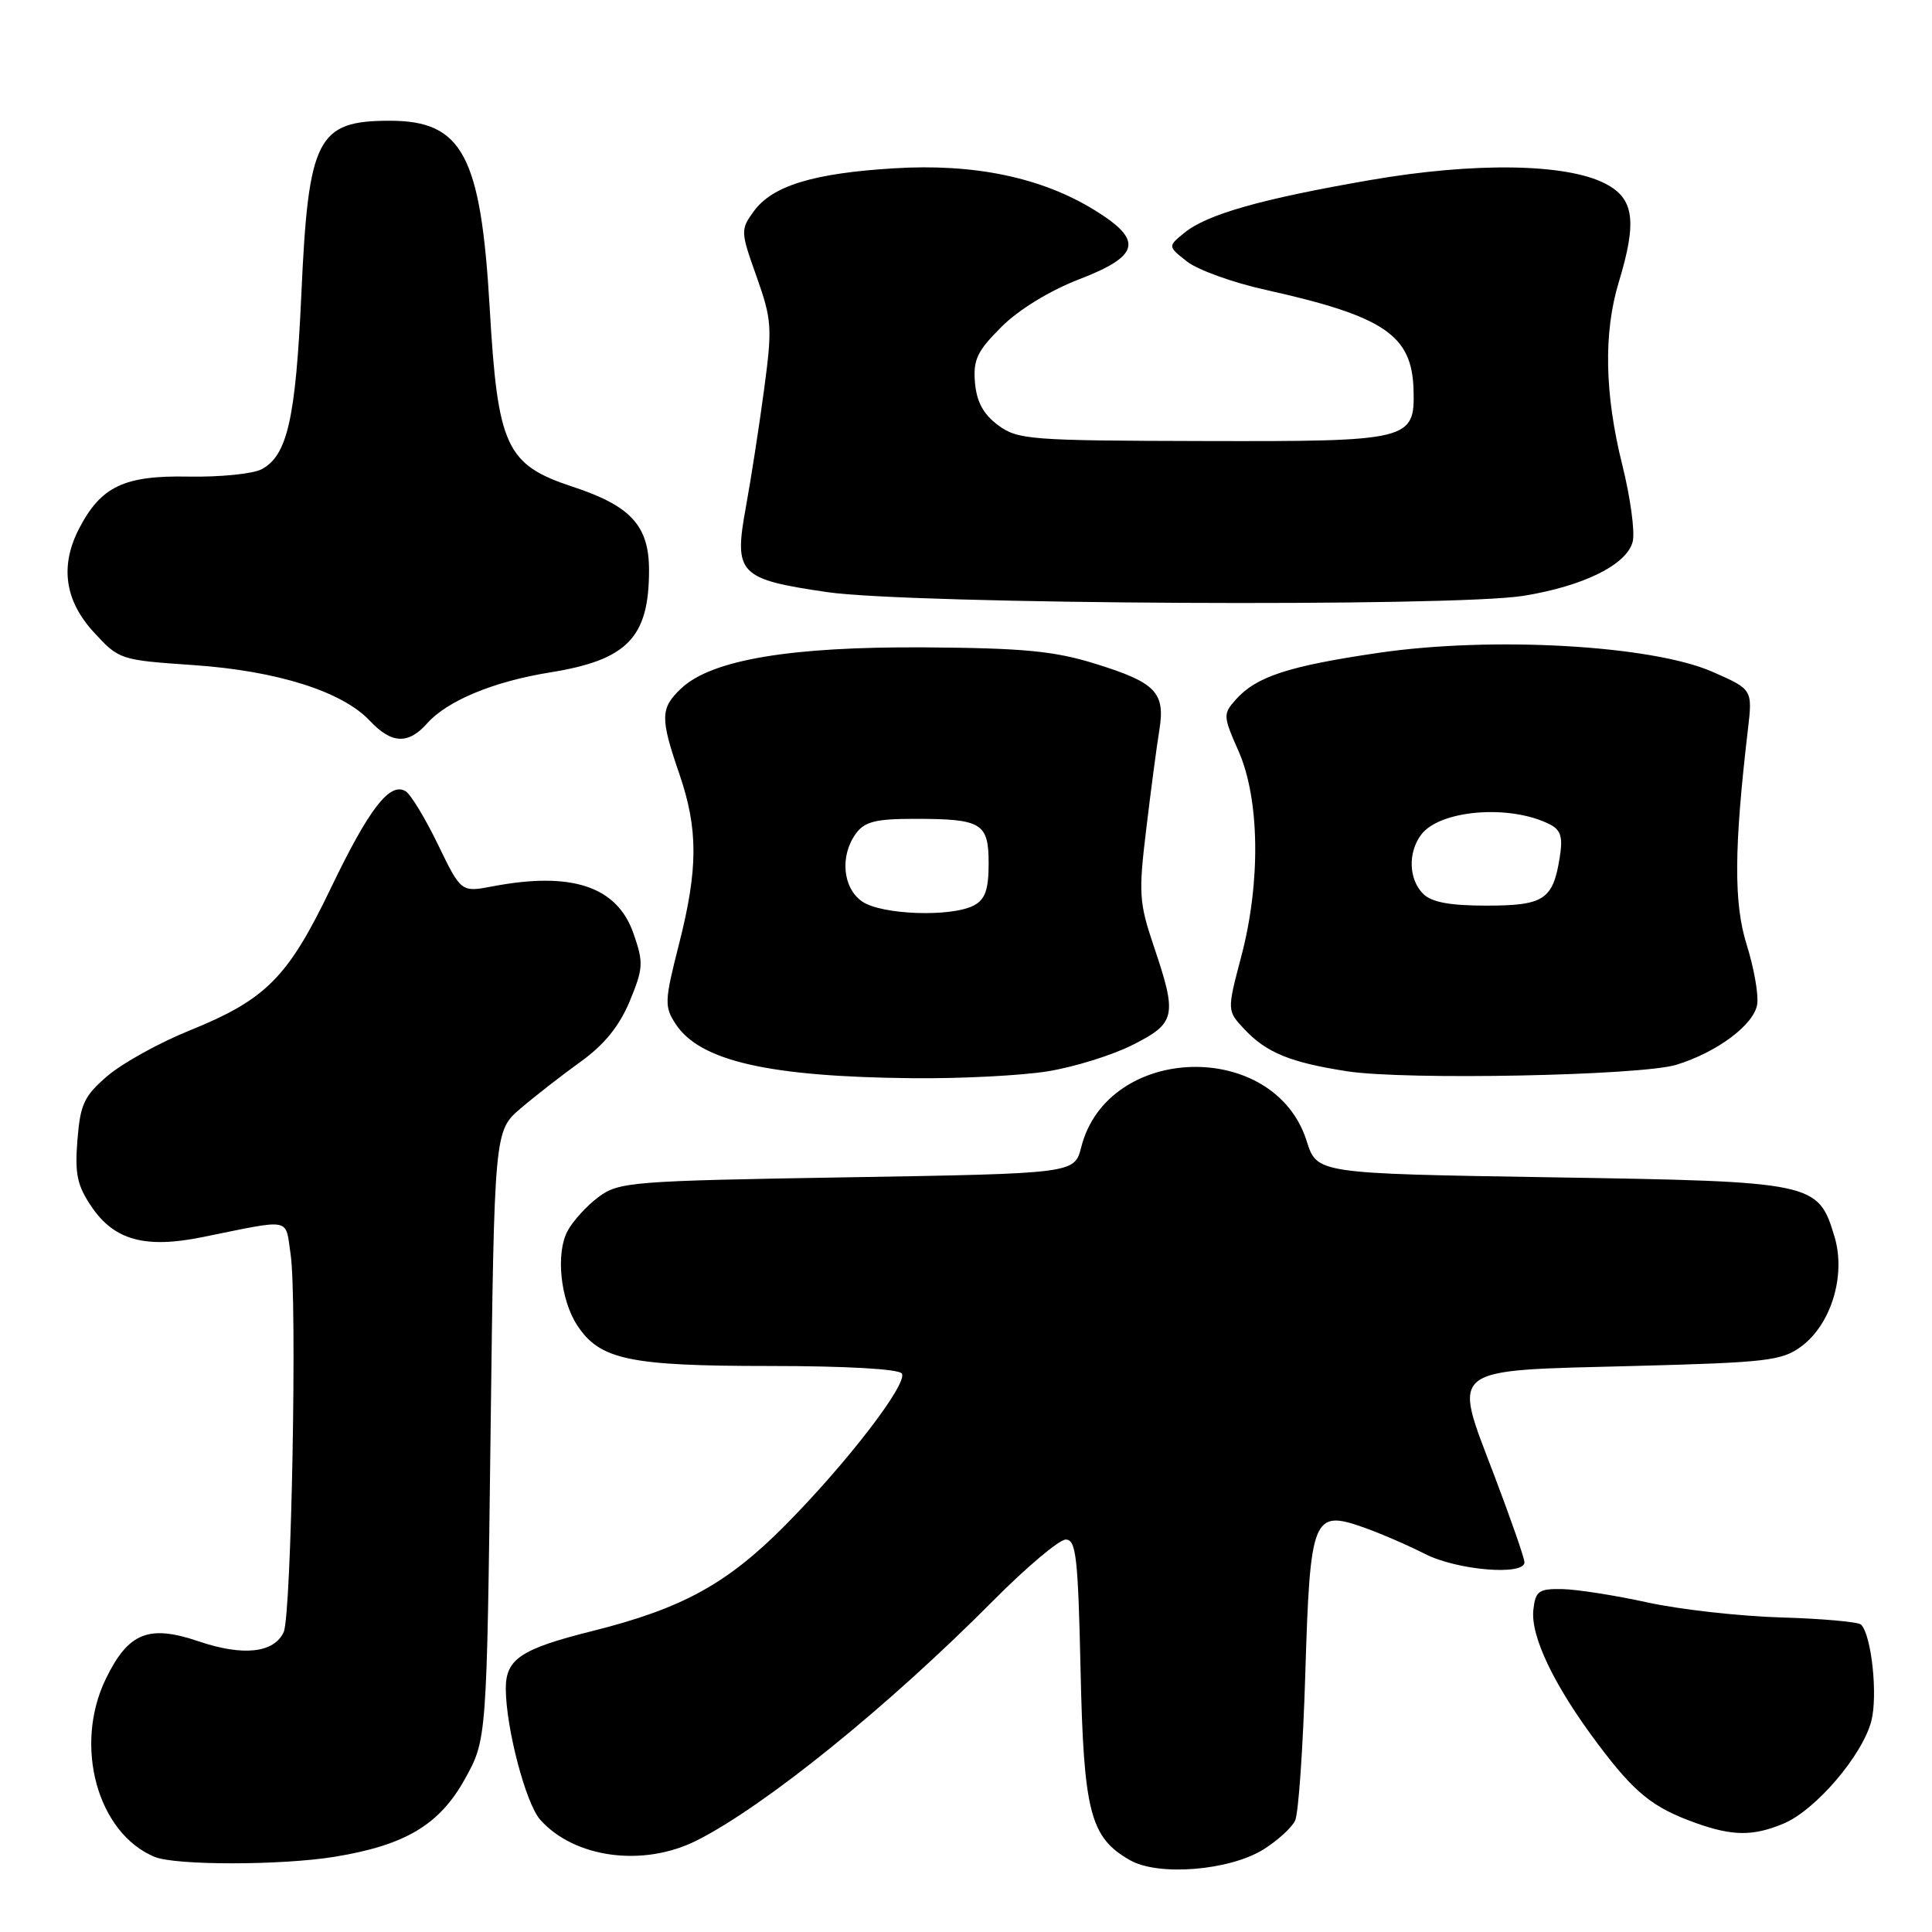 <?xml version="1.0" encoding="UTF-8" standalone="no"?>
<!DOCTYPE svg PUBLIC "-//W3C//DTD SVG 1.1//EN" "http://www.w3.org/Graphics/SVG/1.1/DTD/svg11.dtd" >
<svg xmlns="http://www.w3.org/2000/svg" xmlns:xlink="http://www.w3.org/1999/xlink" version="1.1" viewBox="0 0 256 256">
 <g >
 <path fill="currentColor"
d=" M 167.38 245.08 C 169.26 243.91 171.17 242.18 171.61 241.23 C 172.06 240.28 172.66 231.53 172.96 221.78 C 173.59 200.98 173.97 200.02 180.66 202.38 C 182.88 203.16 186.55 204.75 188.81 205.90 C 193.05 208.07 202.00 208.82 202.00 207.01 C 202.00 206.46 200.17 201.22 197.94 195.35 C 192.47 180.95 191.57 181.64 216.46 181.00 C 234.12 180.54 236.11 180.31 238.68 178.41 C 242.65 175.47 244.61 168.99 243.09 163.89 C 240.91 156.65 240.53 156.56 205.55 156.00 C 174.50 155.50 174.50 155.50 173.14 151.19 C 168.86 137.67 146.76 138.27 143.27 152.00 C 142.38 155.50 142.38 155.50 112.26 156.00 C 83.66 156.47 82.00 156.61 79.32 158.60 C 77.77 159.75 75.92 161.77 75.21 163.10 C 73.62 166.05 74.25 172.21 76.49 175.62 C 79.47 180.17 83.38 181.00 101.91 181.00 C 112.14 181.00 119.13 181.40 119.50 182.00 C 120.32 183.32 112.22 193.86 104.04 202.11 C 96.35 209.87 90.41 213.13 78.53 216.11 C 68.98 218.50 66.99 219.83 67.02 223.82 C 67.06 229.05 69.68 238.99 71.58 241.12 C 76.11 246.21 85.23 247.43 92.29 243.89 C 101.29 239.37 117.69 226.12 131.57 212.13 C 136.01 207.66 140.35 204.00 141.22 204.00 C 142.59 204.00 142.85 206.36 143.18 221.25 C 143.59 240.17 144.46 243.50 149.76 246.50 C 153.51 248.62 162.86 247.87 167.38 245.08 Z  M 44.36 246.03 C 53.71 244.50 58.24 241.79 61.60 235.73 C 64.50 230.50 64.50 230.50 65.00 190.17 C 65.50 149.85 65.50 149.85 69.00 146.86 C 70.92 145.22 74.52 142.42 76.98 140.65 C 80.08 138.42 82.07 135.95 83.44 132.67 C 85.24 128.30 85.29 127.56 83.95 123.72 C 81.79 117.46 75.79 115.45 65.30 117.44 C 61.10 118.24 61.10 118.24 58.04 111.92 C 56.36 108.45 54.43 105.27 53.76 104.85 C 51.67 103.56 48.91 107.13 43.85 117.66 C 38.15 129.53 35.26 132.44 25.11 136.55 C 21.10 138.17 16.23 140.87 14.26 142.55 C 11.15 145.21 10.64 146.29 10.26 151.05 C 9.90 155.57 10.22 157.09 12.16 159.94 C 15.16 164.34 19.25 165.46 26.80 163.93 C 38.87 161.49 37.77 161.27 38.51 166.22 C 39.39 172.10 38.62 214.02 37.59 216.26 C 36.31 219.04 32.20 219.48 26.33 217.49 C 19.70 215.23 16.99 216.33 14.01 222.48 C 9.73 231.33 12.91 242.91 20.50 246.05 C 23.28 247.19 37.30 247.18 44.36 246.03 Z  M 236.34 241.63 C 240.56 239.87 246.77 232.61 247.96 228.05 C 248.84 224.65 247.99 216.66 246.60 215.27 C 246.24 214.91 241.48 214.48 236.01 214.32 C 230.55 214.16 222.58 213.27 218.29 212.33 C 214.01 211.39 208.93 210.60 207.00 210.56 C 203.89 210.51 203.46 210.81 203.18 213.29 C 202.78 216.81 205.94 223.39 211.75 231.12 C 216.64 237.63 219.00 239.52 224.76 241.58 C 229.60 243.30 232.31 243.32 236.34 241.63 Z  M 138.86 141.95 C 142.36 141.38 147.42 139.81 150.11 138.44 C 155.81 135.56 156.01 134.62 152.88 125.37 C 150.93 119.59 150.85 118.35 151.89 109.80 C 152.50 104.68 153.28 98.81 153.62 96.74 C 154.42 91.74 153.16 90.44 145.13 87.95 C 139.69 86.26 135.63 85.87 122.50 85.78 C 104.72 85.67 94.31 87.42 90.27 91.21 C 87.49 93.83 87.46 95.11 90.00 102.50 C 92.53 109.86 92.52 115.12 89.95 125.19 C 88.05 132.66 88.02 133.38 89.53 135.69 C 92.75 140.60 101.87 142.68 121.00 142.87 C 127.33 142.93 135.36 142.52 138.86 141.95 Z  M 222.12 141.09 C 227.54 139.43 232.45 135.75 232.84 133.06 C 233.03 131.76 232.40 128.22 231.45 125.20 C 229.72 119.70 229.76 112.42 231.60 96.72 C 232.23 91.35 232.23 91.35 226.87 89.00 C 218.83 85.49 197.73 84.30 182.70 86.50 C 170.69 88.26 166.46 89.65 163.74 92.71 C 162.05 94.60 162.06 94.89 164.11 99.52 C 166.92 105.88 167.07 116.90 164.48 126.71 C 162.58 133.92 162.58 133.92 164.89 136.38 C 167.81 139.49 170.97 140.78 178.50 141.95 C 186.24 143.15 217.41 142.53 222.12 141.09 Z  M 56.60 95.85 C 59.26 92.85 65.41 90.30 72.88 89.10 C 83.13 87.45 86.00 84.49 86.00 75.55 C 86.00 69.66 83.59 67.03 75.87 64.49 C 67.05 61.58 65.95 59.19 64.89 40.84 C 63.72 20.58 61.28 16.00 51.65 16.00 C 42.02 16.00 40.86 18.27 39.93 39.00 C 39.18 55.46 38.08 60.35 34.68 62.17 C 33.53 62.79 29.13 63.23 24.92 63.15 C 16.45 62.99 13.37 64.46 10.48 70.04 C 7.93 74.97 8.57 79.56 12.40 83.74 C 15.77 87.42 15.90 87.46 25.65 88.13 C 36.72 88.89 45.35 91.62 49.01 95.51 C 51.88 98.57 54.10 98.67 56.60 95.85 Z  M 201.87 78.95 C 209.85 77.66 215.58 74.81 216.34 71.77 C 216.66 70.49 216.04 65.92 214.96 61.60 C 212.62 52.22 212.46 44.10 214.49 37.41 C 216.94 29.33 216.54 26.33 212.75 24.35 C 207.59 21.65 195.39 21.46 181.50 23.87 C 167.12 26.36 159.97 28.39 156.96 30.83 C 154.73 32.64 154.73 32.64 157.28 34.65 C 158.69 35.76 163.37 37.45 167.67 38.40 C 183.41 41.90 187.10 44.39 187.30 51.64 C 187.49 58.35 186.87 58.51 159.45 58.44 C 136.44 58.39 134.83 58.26 132.25 56.34 C 130.31 54.90 129.41 53.25 129.19 50.71 C 128.93 47.67 129.48 46.52 132.70 43.31 C 135.01 41.01 139.10 38.51 143.01 37.00 C 151.09 33.89 151.53 31.83 145.00 27.82 C 137.97 23.50 129.08 21.65 118.50 22.30 C 107.76 22.95 102.33 24.62 99.88 28.00 C 98.11 30.43 98.12 30.68 100.25 36.65 C 102.28 42.39 102.35 43.39 101.24 51.65 C 100.59 56.52 99.50 63.54 98.82 67.26 C 97.22 76.04 97.90 76.75 109.62 78.46 C 120.76 80.08 192.56 80.46 201.87 78.95 Z  M 114.22 119.44 C 111.65 117.64 111.27 113.38 113.42 110.44 C 114.57 108.87 116.06 108.50 121.17 108.50 C 130.11 108.50 131.00 109.04 131.00 114.43 C 131.00 117.86 130.54 119.18 129.07 119.96 C 126.09 121.56 116.77 121.23 114.22 119.44 Z  M 188.57 118.43 C 186.67 116.53 186.54 113.01 188.28 110.64 C 190.71 107.31 200.10 106.54 205.37 109.24 C 206.84 109.99 207.11 110.93 206.66 113.69 C 205.77 119.22 204.56 120.00 196.95 120.00 C 192.09 120.00 189.69 119.55 188.57 118.43 Z "/>
</g>
</svg>